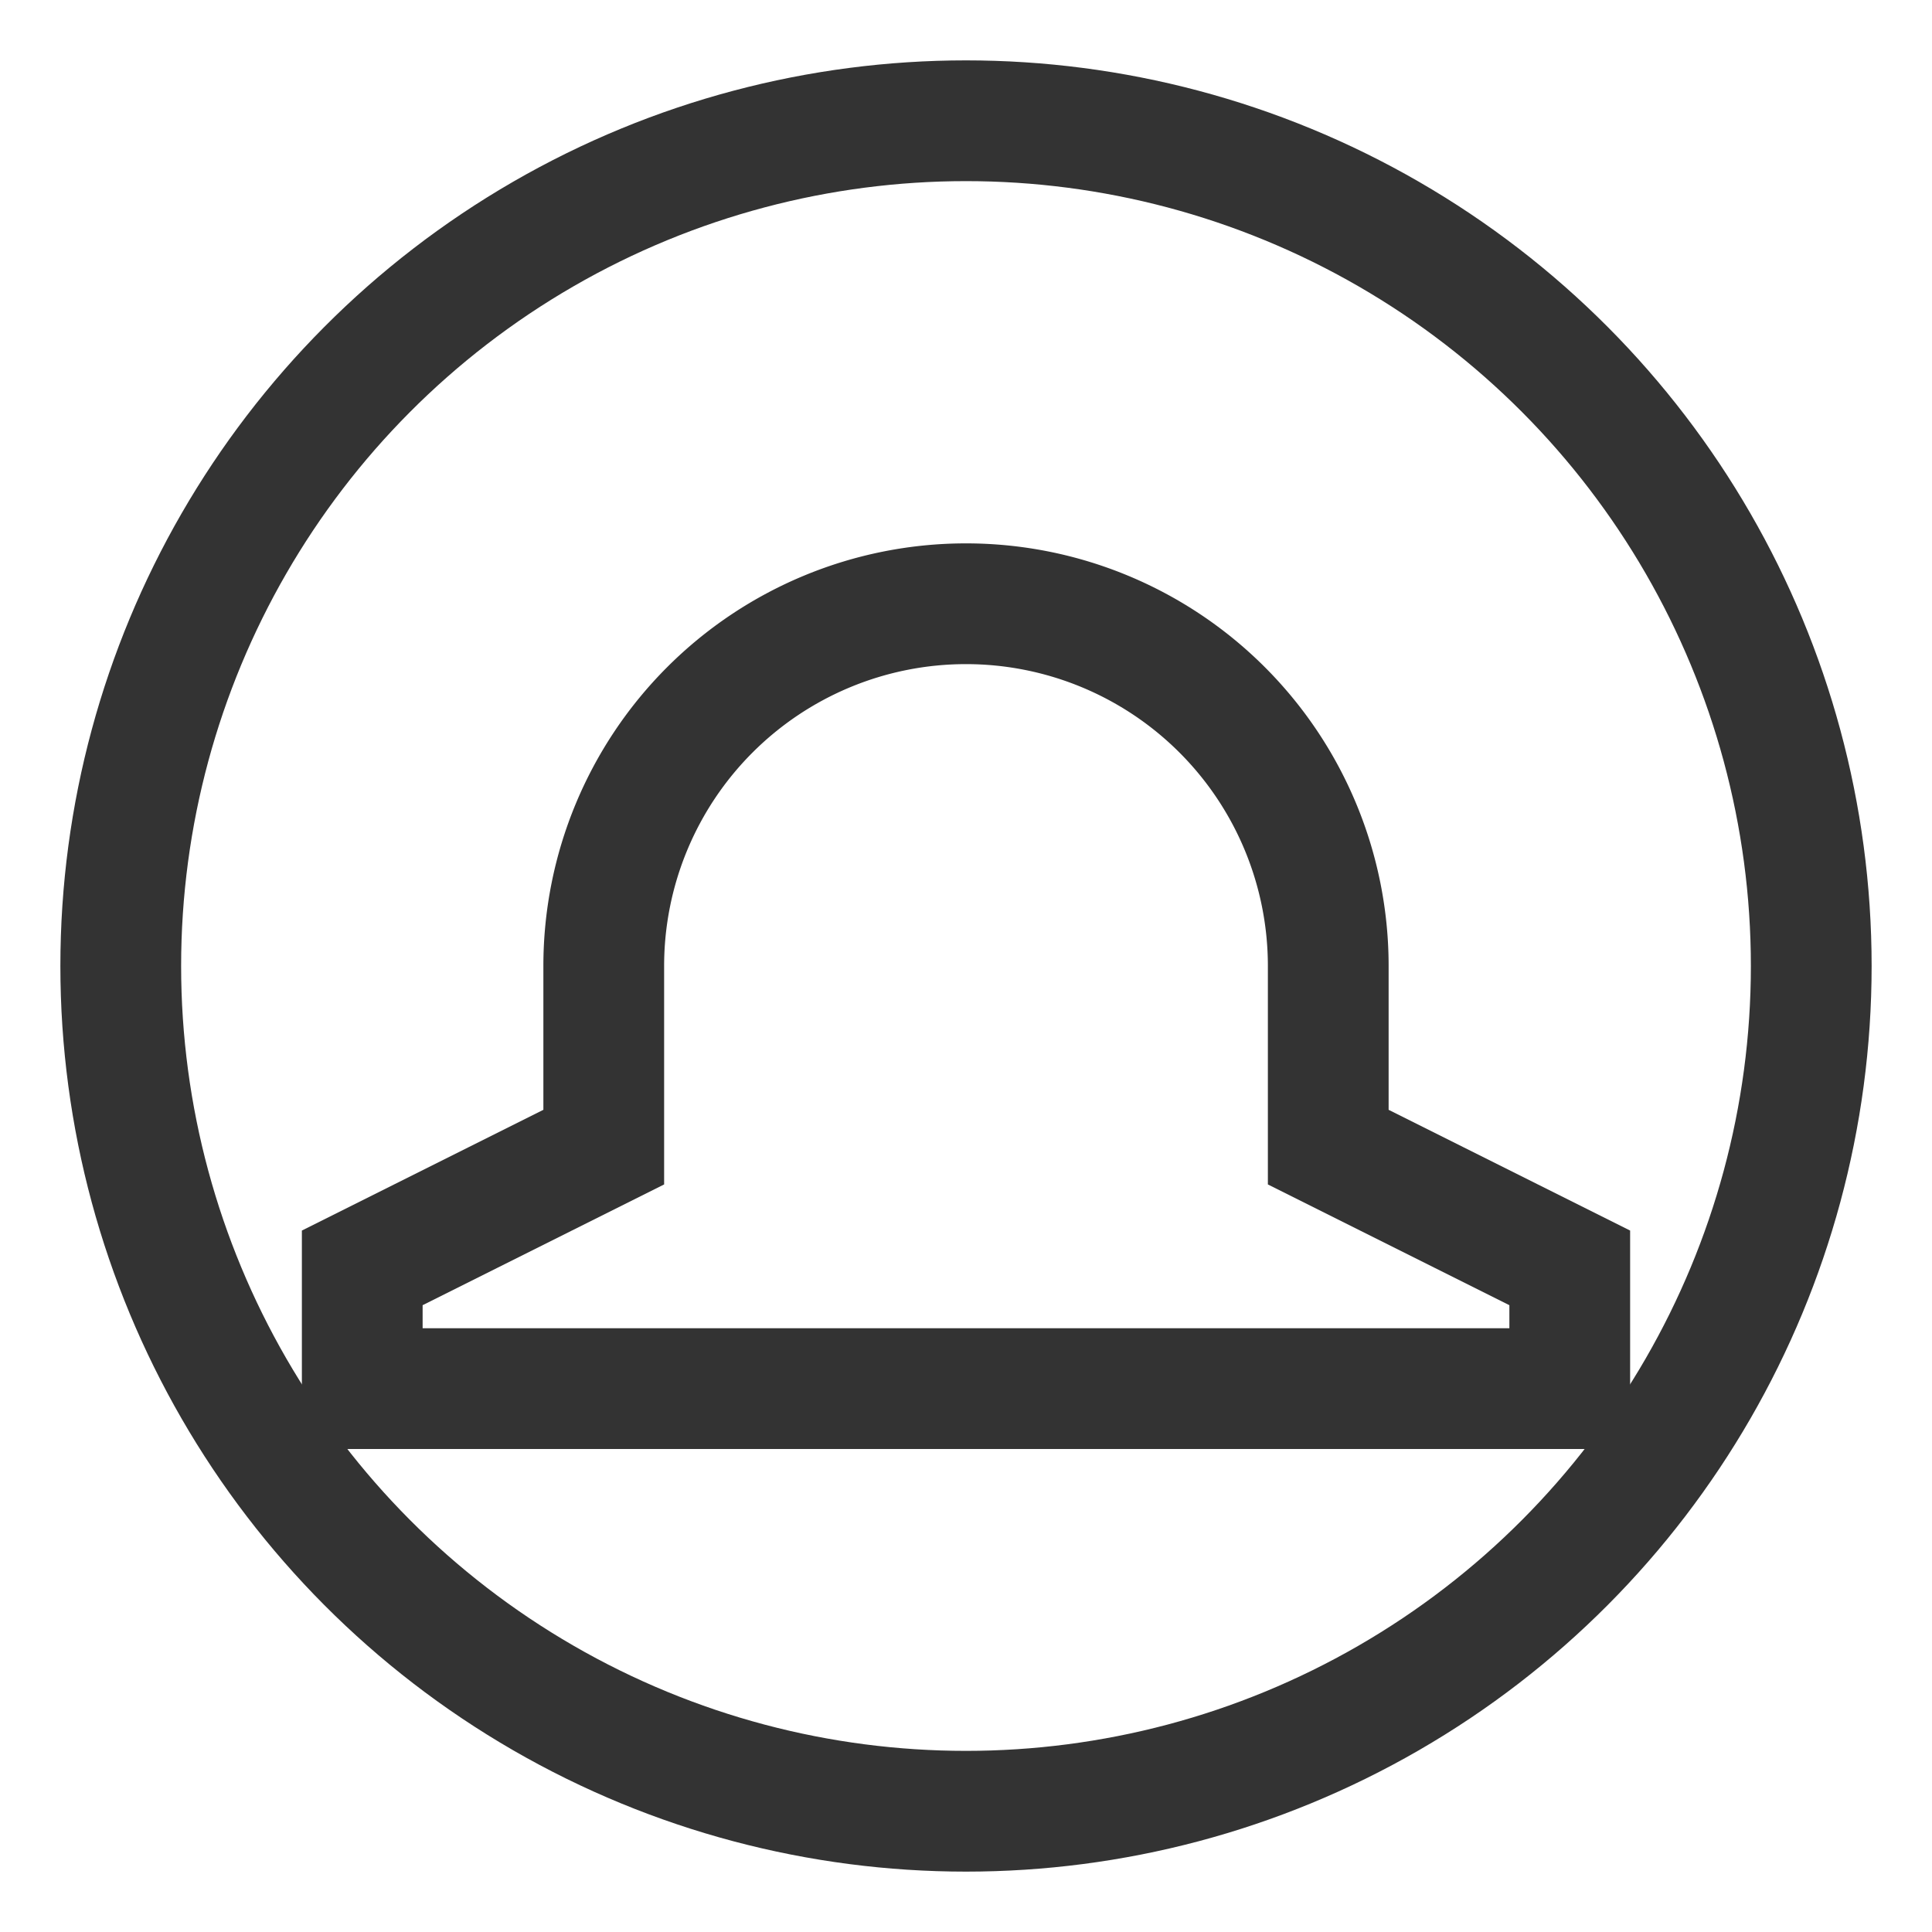 <svg xmlns="http://www.w3.org/2000/svg" viewBox="0 0 64 64">
  <circle cx="32" cy="32" r="28" fill="none" stroke="#333" stroke-width="4"></circle>
  <path d="M20 32a12 12 0 0124 0v6l8 4v4H12v-4l8-4z" fill="none" stroke="#333" stroke-width="4"></path>
</svg>
